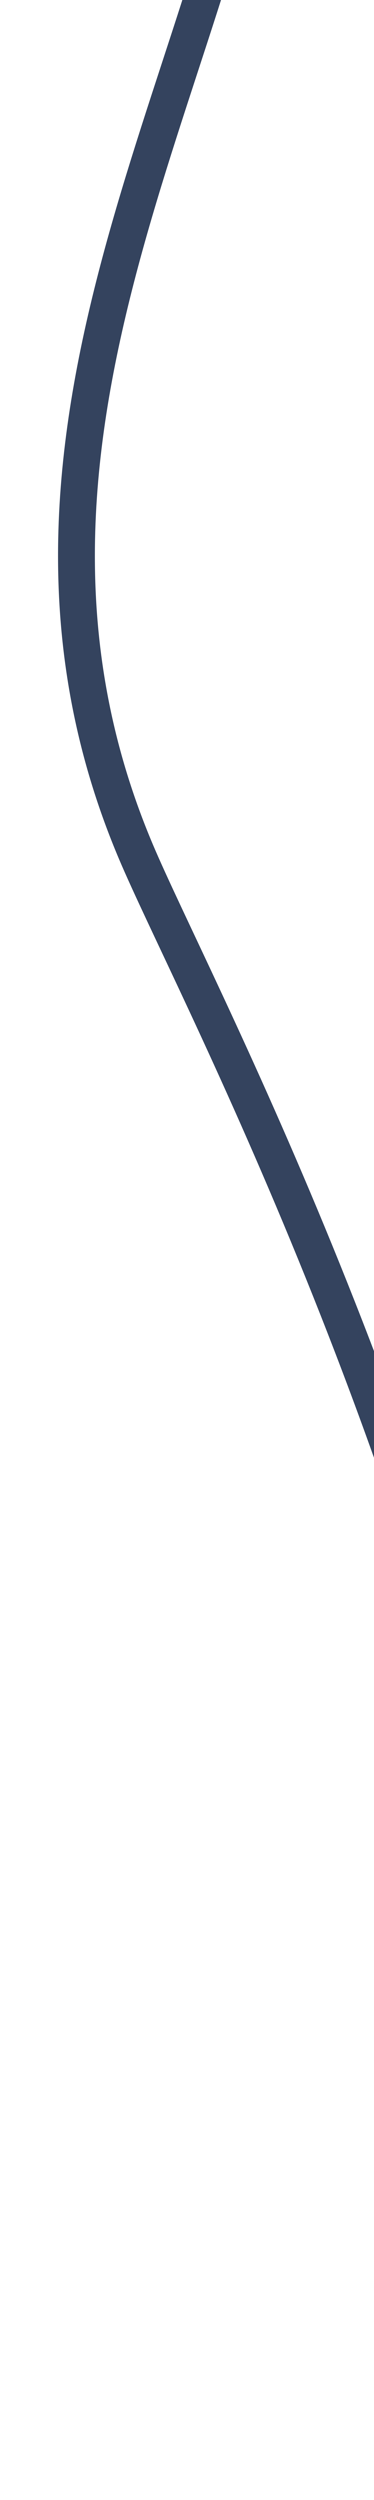 <svg width="60" height="400" viewBox="0 0 64 609" fill="none" xmlns="http://www.w3.org/2000/svg">
<path d="M49.029 -50C34.529 26.833 -20.97 112 19.529 207.5C33.245 239.841 89.396 343 119.029 484.5C125.696 516.333 142.829 585.1 158.029 605.5" stroke="#34435e" stroke-width="9"/>
</svg>
